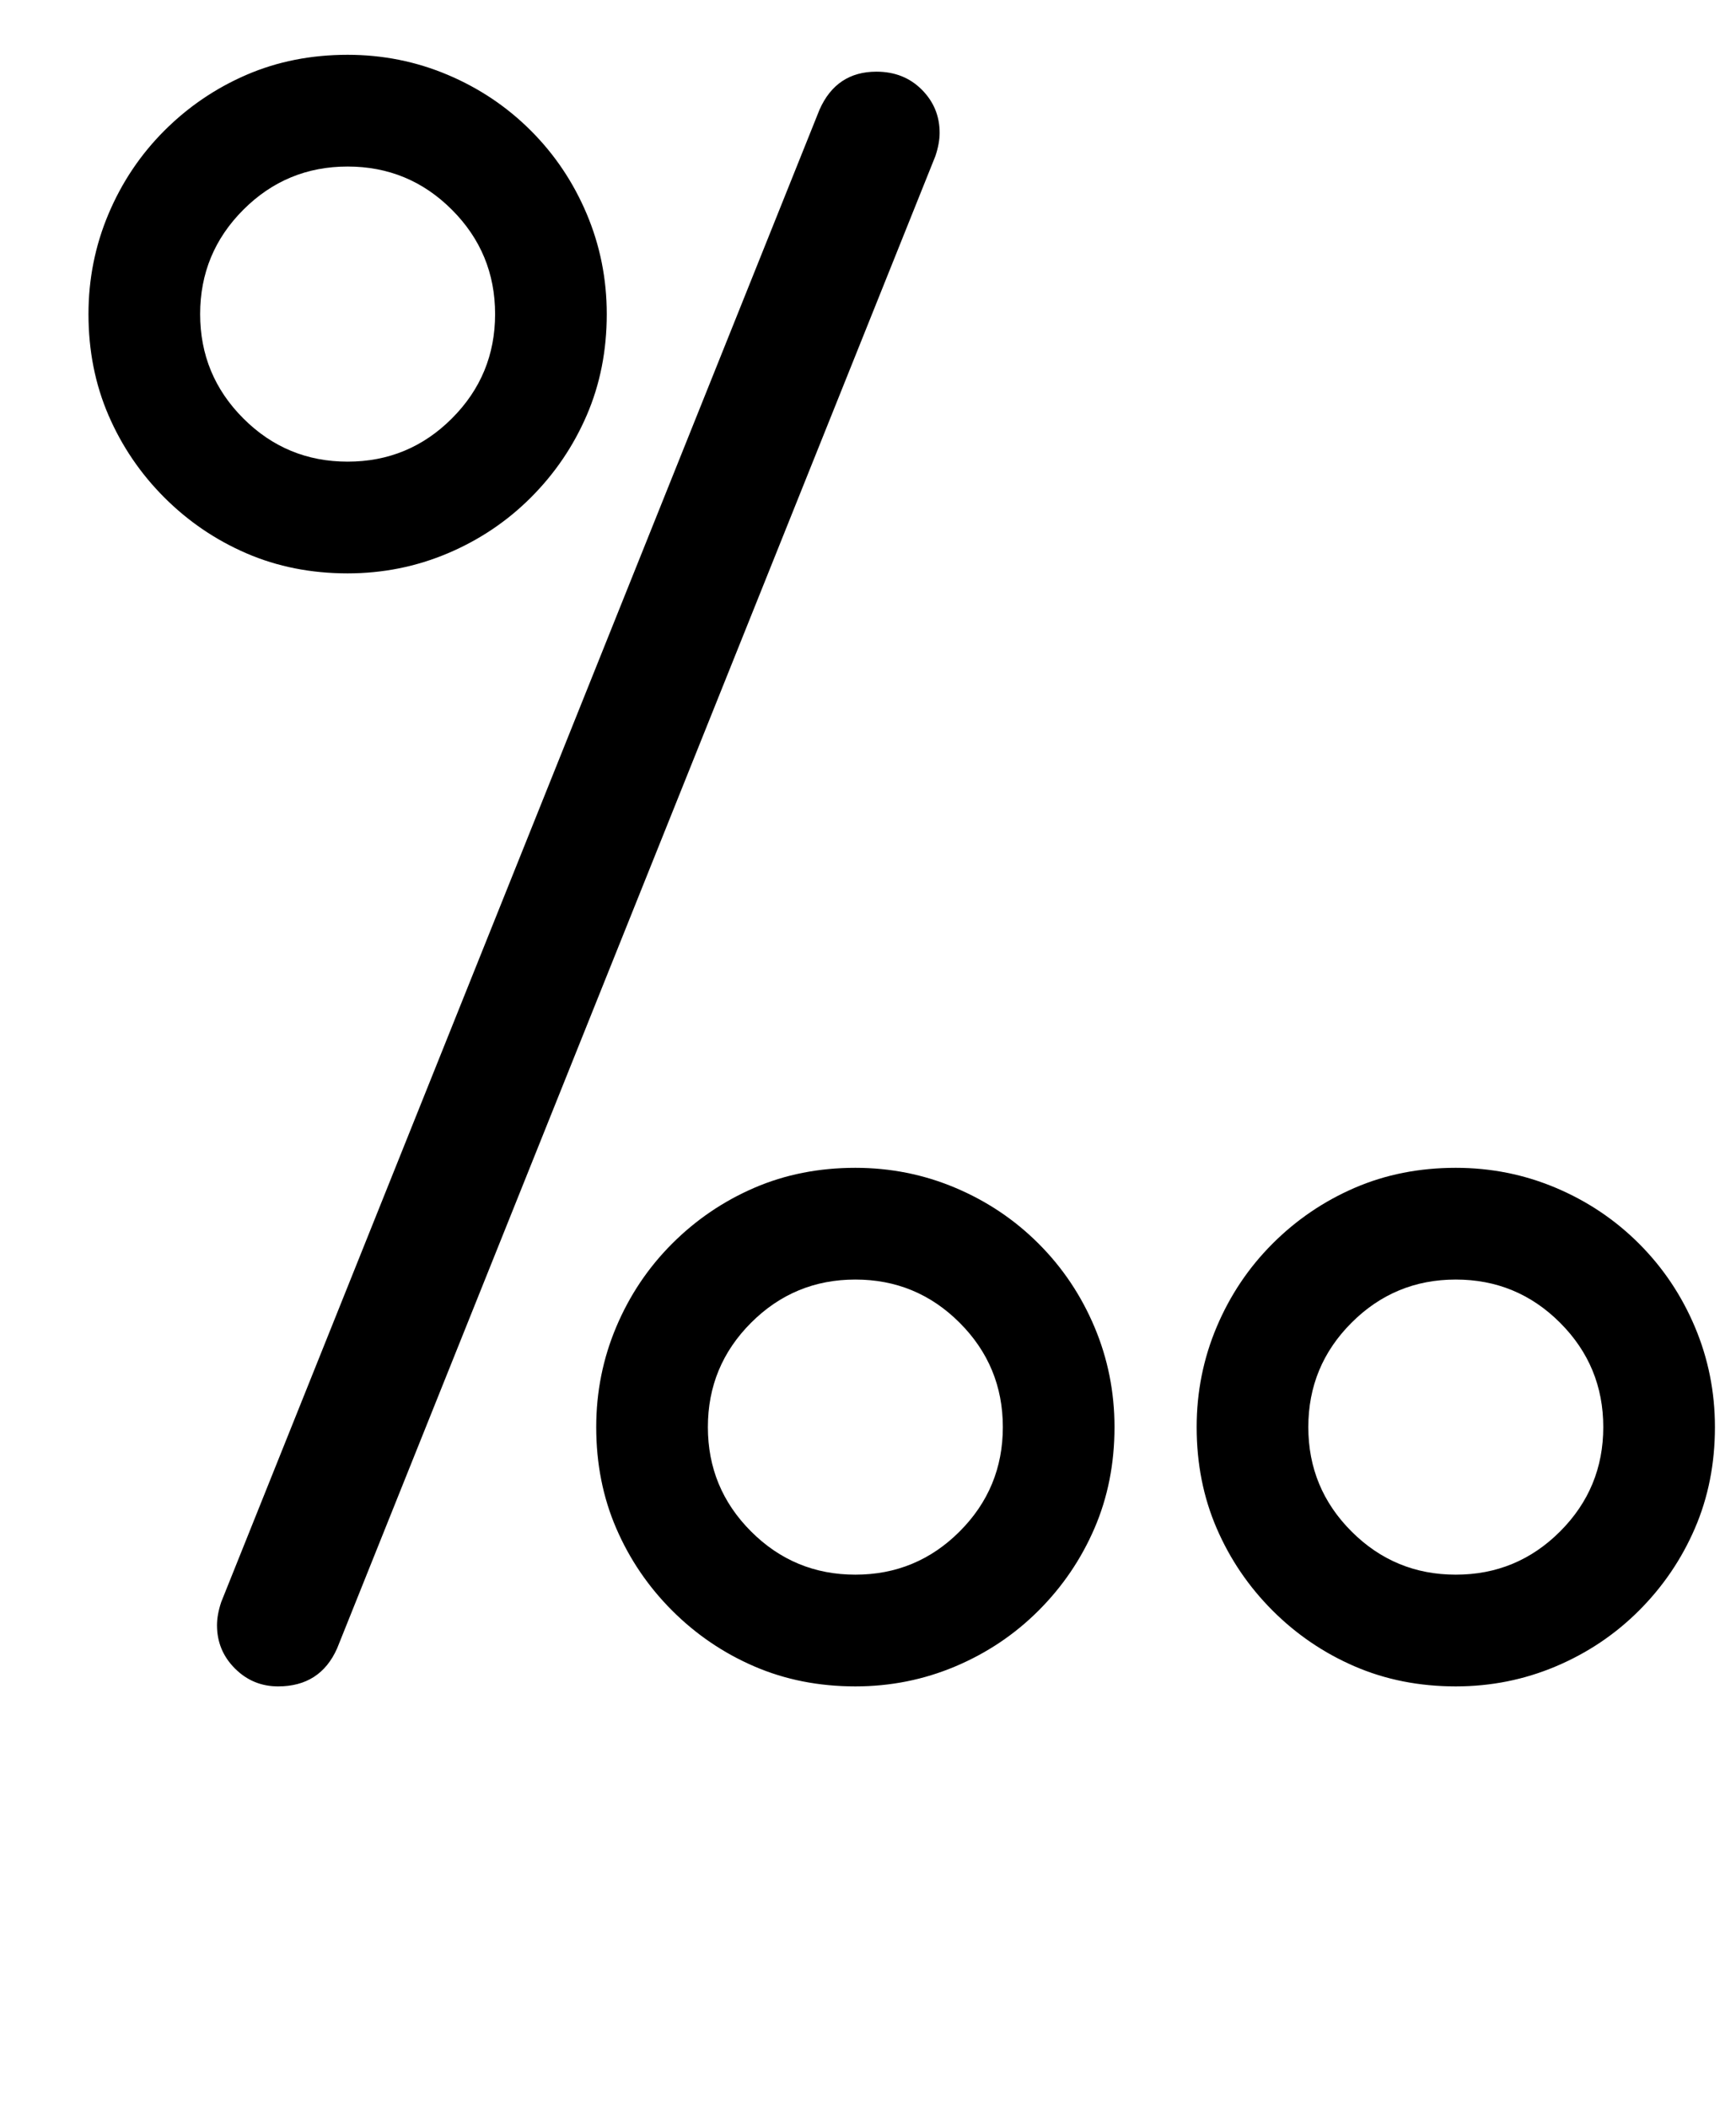 <?xml version="1.0" standalone="no"?>
<!DOCTYPE svg PUBLIC "-//W3C//DTD SVG 1.1//EN" "http://www.w3.org/Graphics/SVG/1.1/DTD/svg11.dtd" >
<svg xmlns="http://www.w3.org/2000/svg" xmlns:xlink="http://www.w3.org/1999/xlink" version="1.1" viewBox="-10 0 824 1000">
  <g transform="matrix(1 0 0 -1 0 800)">
   <path fill="currentColor"
d="M278 651q0 -26 -9.5 -48t-26.5 -39t-39.5 -26.5t-47.5 -9.5q-26 0 -48 9.5t-39 26.5t-26.5 39t-9.5 48q0 25 9.5 47.5t26.5 39.5t39 26.5t48 9.5q25 0 47.5 -9.5t39.5 -26.5t26.5 -39.5t9.5 -47.5zM225 651q0 29 -20.5 49.5t-49.5 20.5t-49.5 -20.5t-20.5 -49.5
t20.5 -49.5t49.5 -20.5t49.5 20.5t20.5 49.5zM804 123q0 -26 -9.5 -48t-26.5 -39t-39.5 -26.5t-47.5 -9.5q-26 0 -48 9.5t-39 26.5t-26.5 39t-9.5 48q0 25 9.5 47.5t26.5 39.5t39 26.5t48 9.5q25 0 47.5 -9.5t39.5 -26.5t26.5 -39.5t9.5 -47.5zM751 123q0 29 -20.5 49.5
t-49.5 20.5t-49.5 -20.5t-20.5 -49.5t20.5 -49.5t49.5 -20.5t49.5 20.5t20.5 49.5zM436 737q0 -5 -2 -11l-284 -708q-8 -18 -28 -18q-12 0 -20.5 8.5t-8.5 20.5q0 5 2 11l284 708q8 18 27 18q13 0 21.5 -8.5t8.5 -20.5zM519 123q0 -26 -9.5 -48t-26.5 -39t-39.5 -26.5
t-47.5 -9.5q-26 0 -48 9.5t-39 26.5t-26.5 39t-9.5 48q0 25 9.5 47.5t26.5 39.5t39 26.5t48 9.5q25 0 47.5 -9.5t39.5 -26.5t26.5 -39.5t9.5 -47.5zM466 123q0 29 -20.5 49.5t-49.5 20.5t-49.5 -20.5t-20.5 -49.5t20.5 -49.5t49.5 -20.5t49.5 20.5t20.5 49.5z" />
  </g>

</svg>
